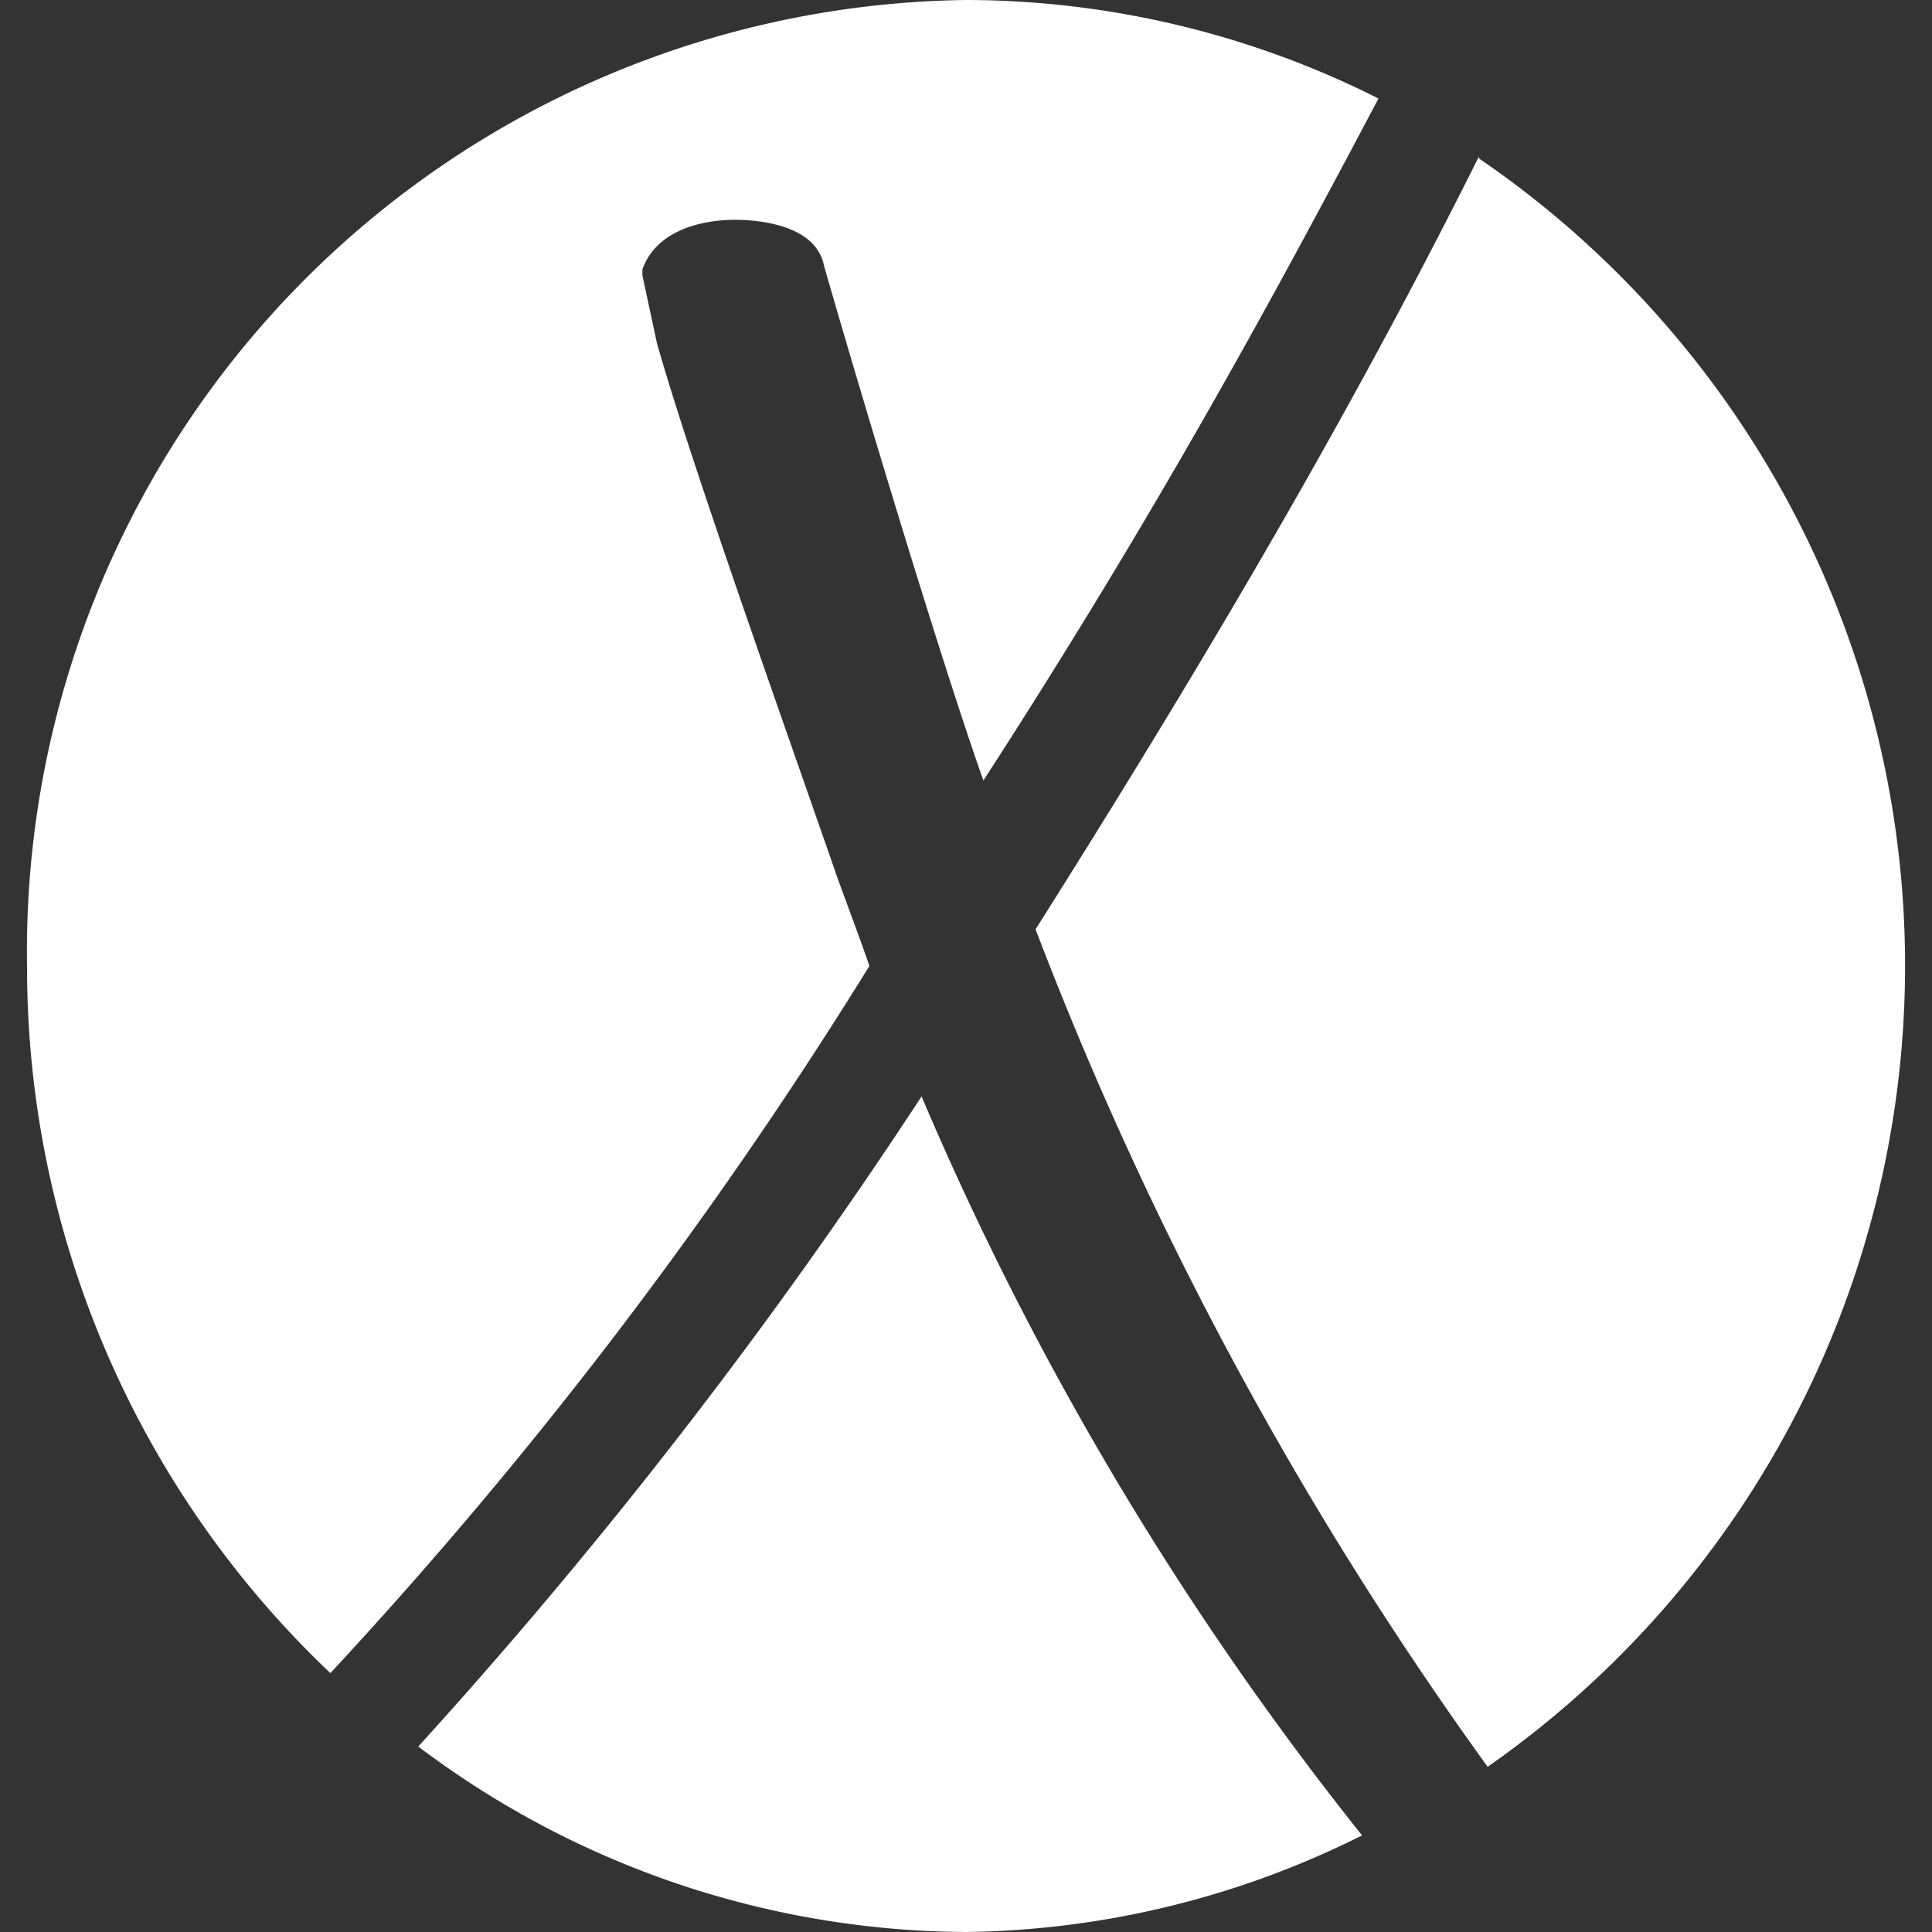 <svg xmlns="http://www.w3.org/2000/svg" viewBox="0 0 20 20"><rect x="0" y="0" width="20" height="20" fill="#333333" stroke="none"/><defs><style>.cls-1{fill:none;}.cls-2{fill:#fff;}</style></defs><g id="Layer_2" data-name="Layer 2"><g id="Variations"><g id="Factory"><rect class="cls-1" width="20" height="20"/><path class="cls-2" d="M15.31,1.62c-1,2-2.32,4.41-4.59,8a37.84,37.84,0,0,0,4.68,8.67,10.12,10.12,0,0,0-.09-16.65Z"/><path class="cls-2" d="M9.54,11.35a54,54,0,0,1-5.21,6.73A9.48,9.48,0,0,0,10,20,9.39,9.39,0,0,0,14.1,19,32.89,32.89,0,0,1,9.54,11.35Z"/><path class="cls-2" d="M3.42,17.32A47.41,47.41,0,0,0,9,10c-.06-.18-.18-.5-.33-.91C8.14,7.56,7.15,4.79,6.8,3.55l-.15-.7,0-.06c.15-.43.68-.54,1.09-.51s.73.17.79.47c.32,1.12,1.18,4,1.65,5.33,1.83-2.83,3-5,4.09-7.06A9.52,9.52,0,0,0,10,0,9.85,9.85,0,0,0,.28,10,10.07,10.07,0,0,0,3.42,17.32Z"/></g></g></g></svg>